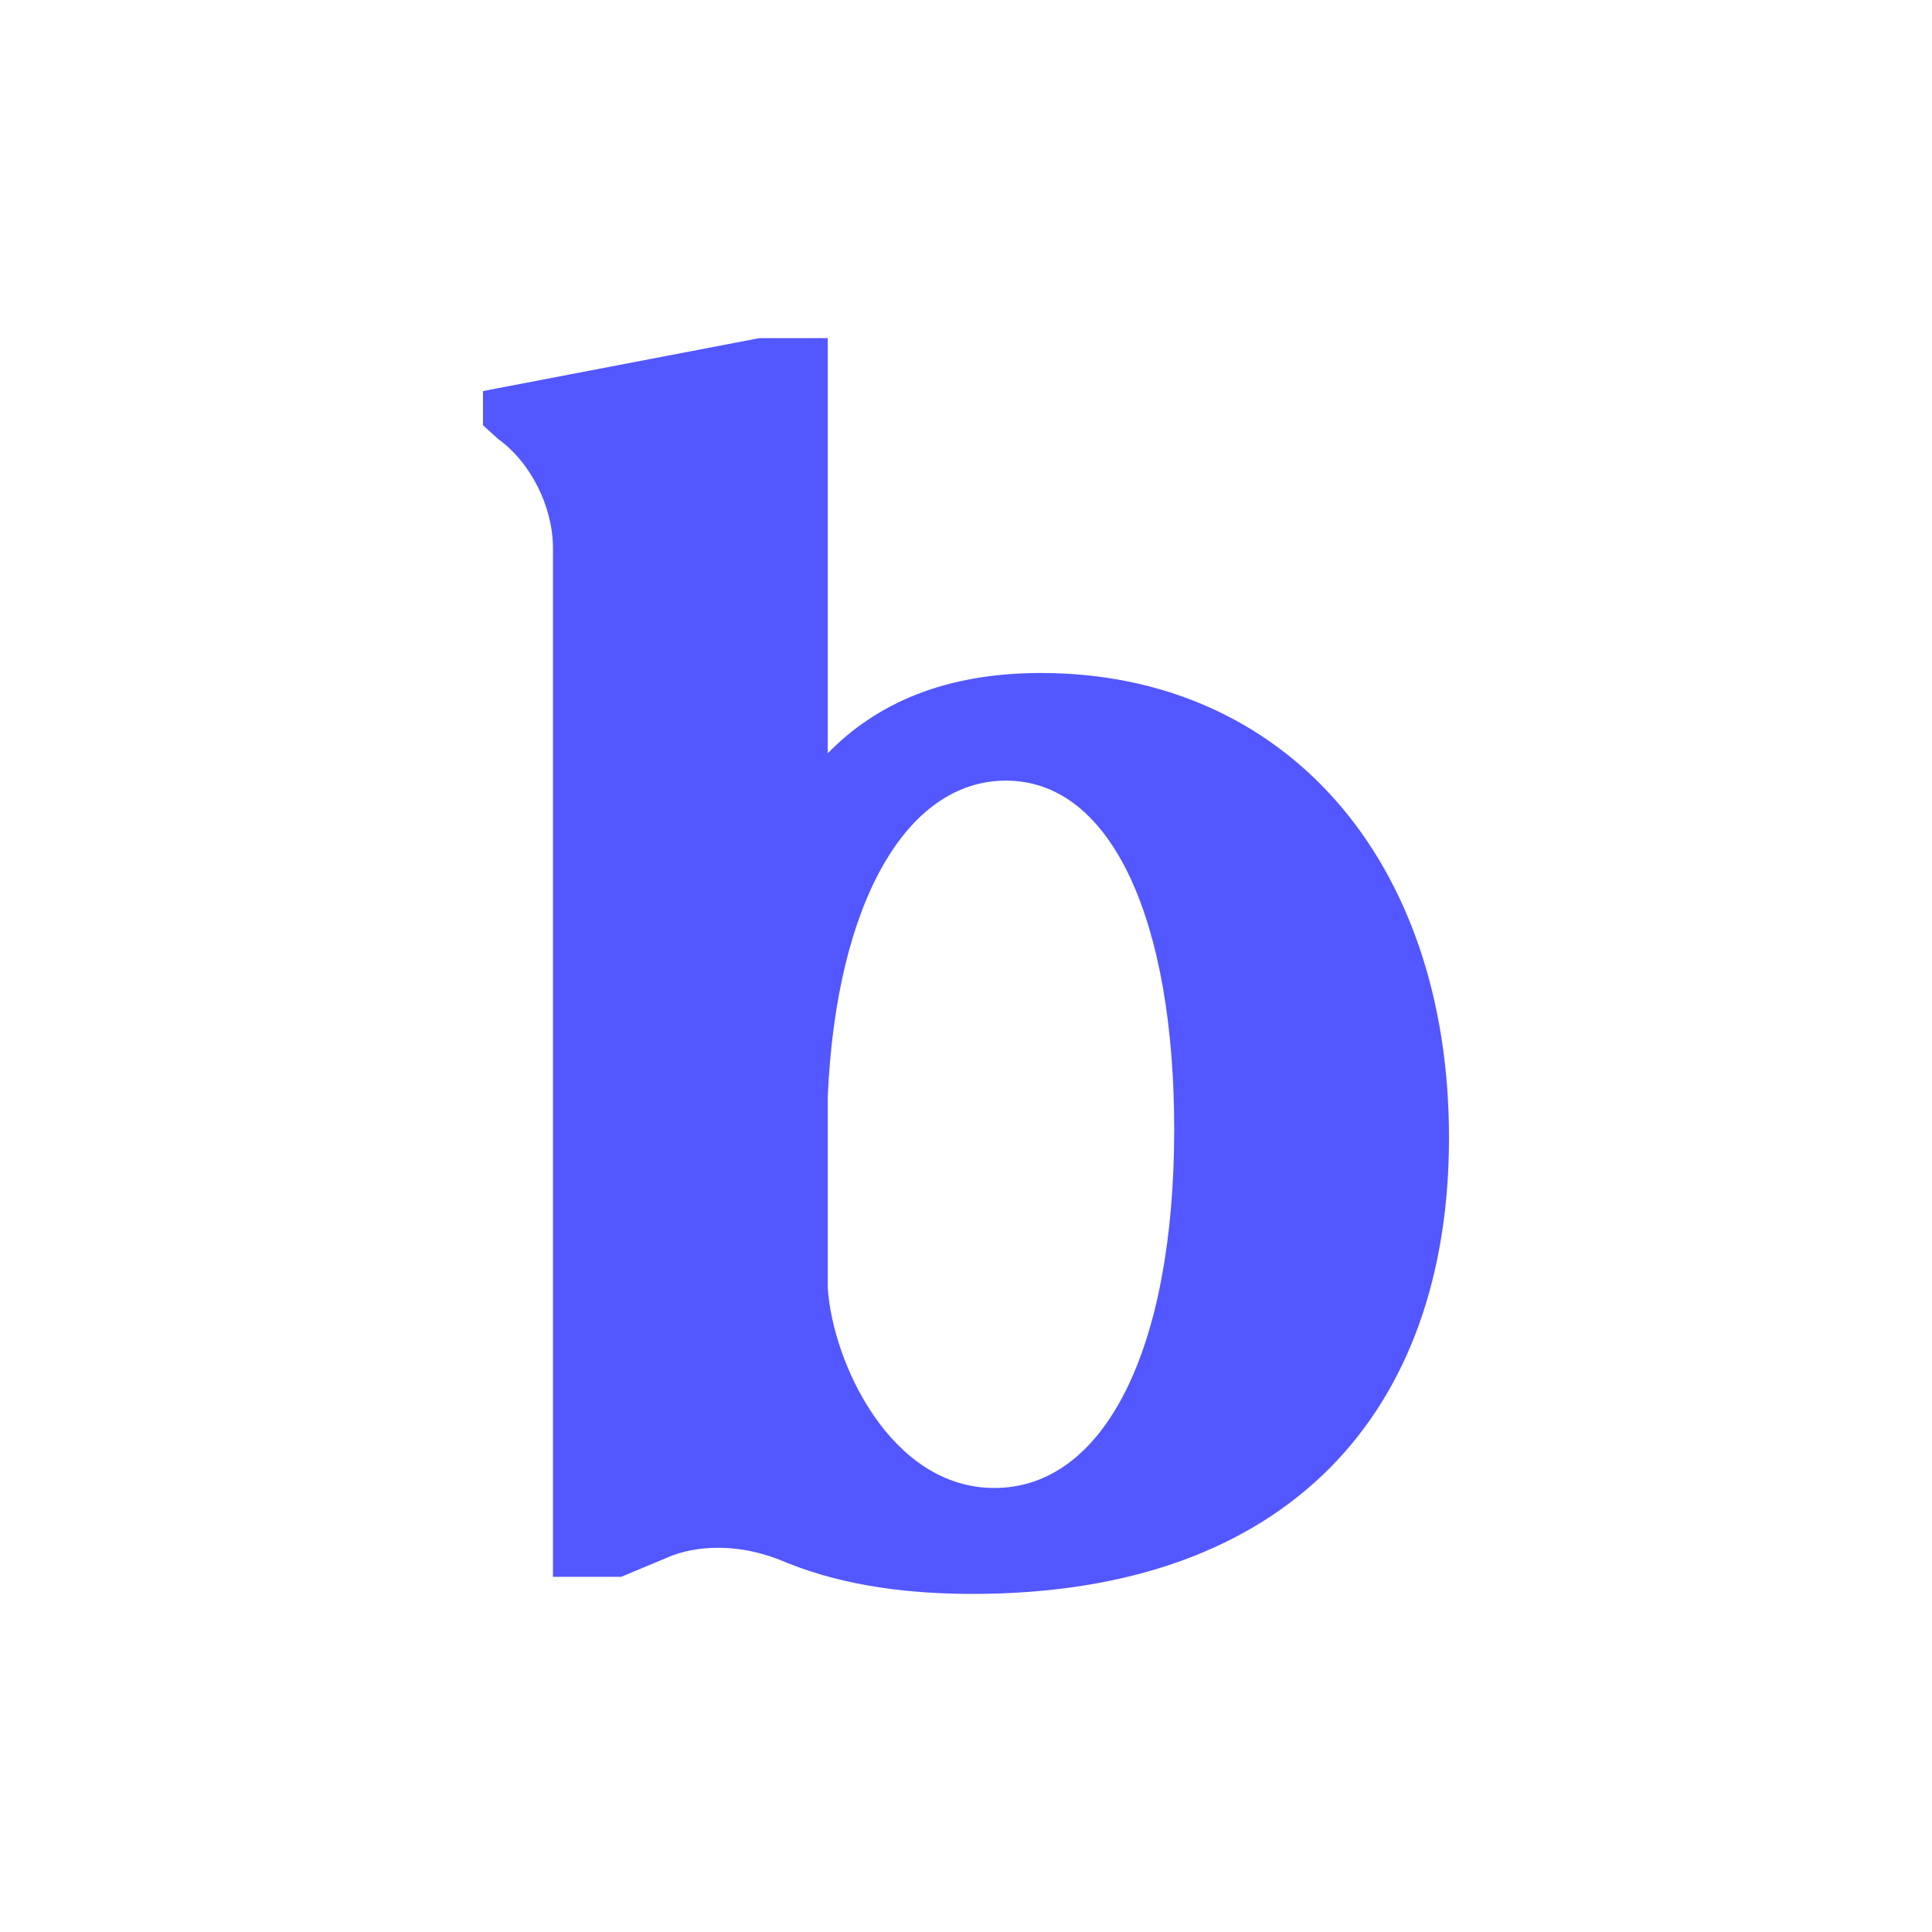 <svg width="80" height="80" viewBox="0 0 80 80" fill="none" xmlns="http://www.w3.org/2000/svg">
<rect width="80" height="80" fill="white"/>
<path d="M40.276 66C53.379 66 60 58.43 60 47.11C60 35.578 53.172 27.867 43.103 27.867C39.103 27.867 36.276 29.14 34.276 31.192V14H31.448L20 16.193V17.608L20.621 18.174C22 19.165 22.897 21.004 22.897 22.702V65.293H25.724L27.586 64.514C28.207 64.231 28.965 64.09 29.724 64.09C30.69 64.09 31.655 64.302 32.621 64.727C35.103 65.717 37.793 66 40.276 66ZM34.276 53.336V45.412C34.621 37.418 37.517 32.324 41.655 32.324C46.069 32.324 48.621 38.196 48.621 46.757C48.621 55.883 45.724 61.614 41.172 61.614C36.897 61.614 34.483 56.449 34.276 53.336Z" fill="#5357FF"/>
</svg>
